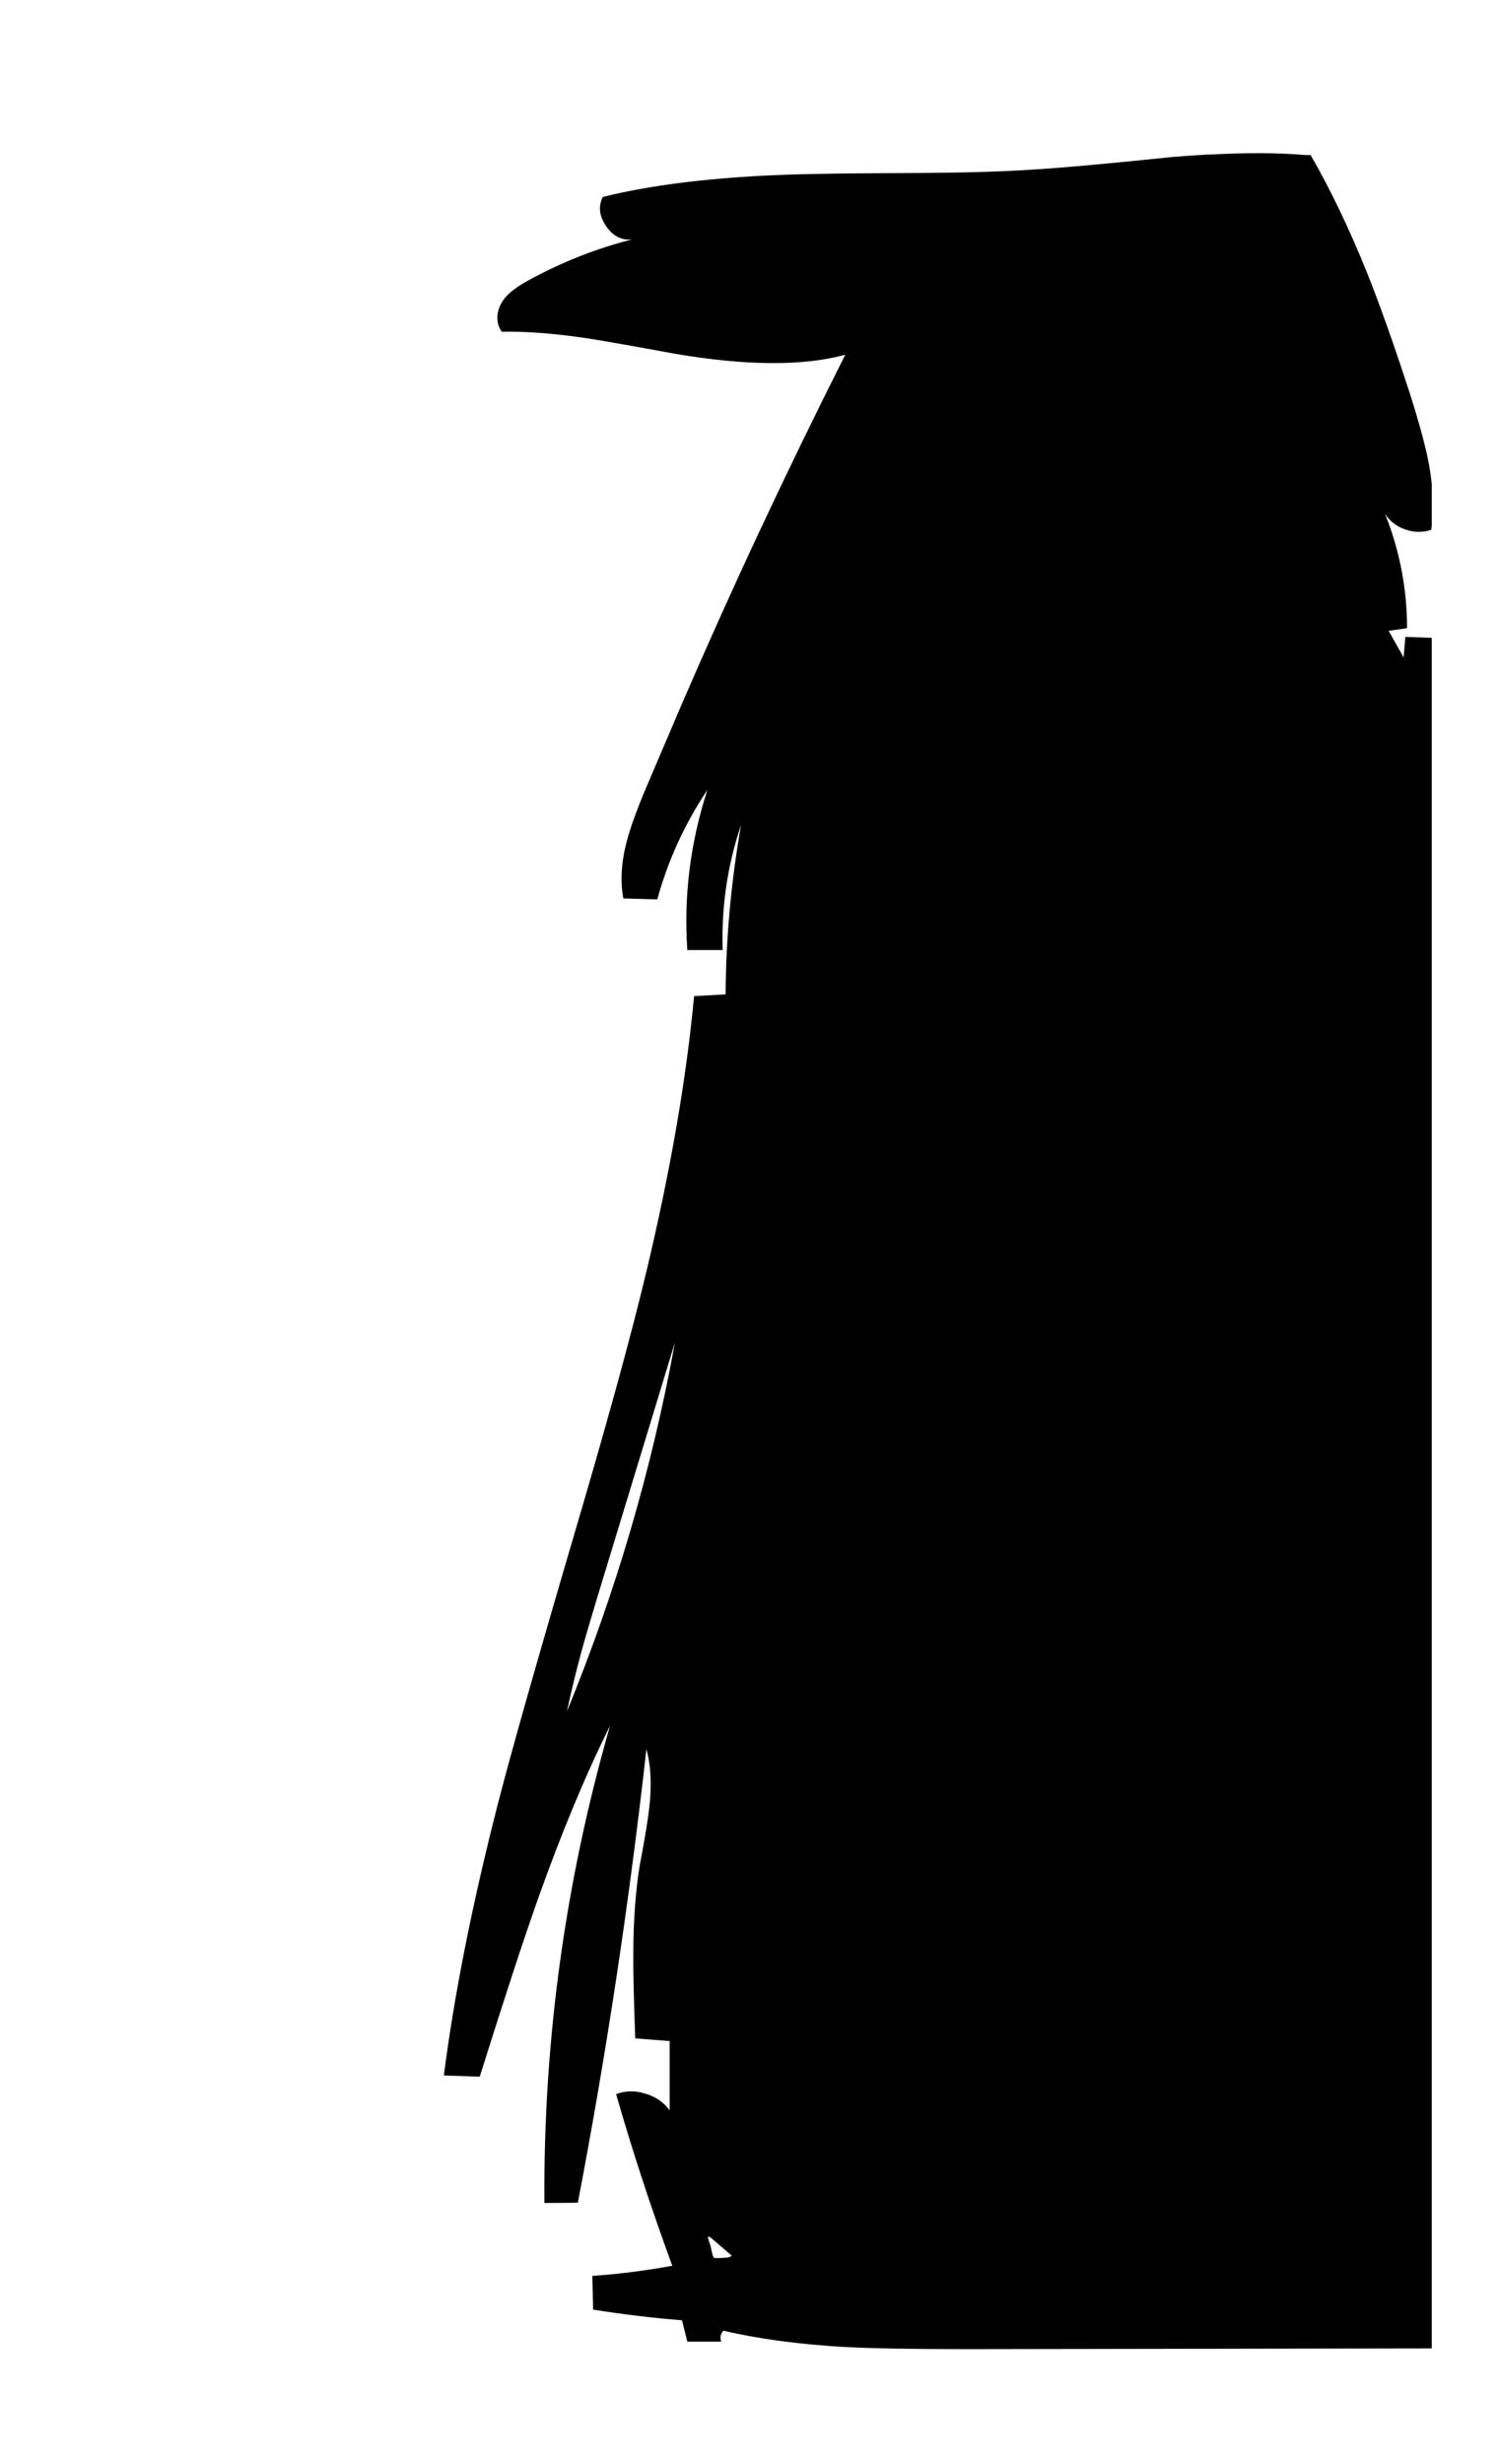 
<svg viewBox="0 0 112 184" height="184px" width="112px" y="0px" x="0px" preserveAspectRatio="none" xmlns:xlink="http://www.w3.org/1999/xlink" version="1.1" xmlns="http://www.w3.org/2000/svg">
<defs></defs>

<g id="fun_scrollers">
<g transform="matrix( 0.362, 0, 0, 0.362, -594.2,0.1)" id="svg"></g>

<g transform="matrix( 0.362, 0, 0, 0.362, -594.2,0.1)" id="Layer_2"></g>

<g transform="matrix( 0.362, 0, 0, 0.362, -594.2,0.1)" id="Layer_3"></g>

<g transform="matrix( 0.362, 0, 0, 0.362, -594.2,0.1)" id="Layer_2"></g>

<g transform="matrix( 0.362, 0, 0, 0.362, -594.2,0.1)" id="Layer_3"></g>

<g transform="matrix( 0.362, 0, 0, 0.362, -594.2,0.1)" id="MergedLayer_3"></g>

<g transform="matrix( 0.362, 0, 0, 0.362, -594.2,0.1)" id="Layer_4"></g>

<g transform="matrix( 0.362, 0, 0, 0.362, -594.2,0.1)" id="Layer_1">
<g>
<g>
<g>
<path d="M 1912 31.8
Q 1912 31.75 1911.95 31.7
L 1910.9 31.7
Q 1902.4 31 1891.35 31.6
L 1890.75 31.6
Q 1887.25 31.8 1883.45 32.1 1864.35 34.1 1854.75 34.7 1845.8 35.3 1832.4 35.4 1817.45 35.45 1810 35.6 1783.15 36.05 1765.85 40.35 1764.4 43.25 1766.55 46.4 1768.7 49.5 1771.95 49.1 1761 51.85 1750.7 57.45 1746.7 59.6 1745.3 61.65 1744.25 63.15 1744.1 64.9 1744 66.8 1745 68.15 1752.6 68 1762.9 69.55 1768.85 70.5 1780.75 72.7 1802.8 76.45 1815.9 72.9 1797.7 109 1782.25 144.75
L 1774.8 162.2
Q 1771.75 169.45 1770.75 173.45 1769.1 179.9 1770.1 185.05
L 1777.1 185.25
Q 1780.4 173.2 1787.45 162.65 1782.15 178.95 1783.3 195.7
L 1790.6 195.7
Q 1790.15 182.45 1794.4 169.85 1791.3 187.45 1791.2 204.85
L 1784.7 205.2
Q 1782.3 230.7 1775 261.4 1770.25 281.4 1759.85 316.6 1748.4 355.55 1744.2 371.8 1736.25 402.85 1733.05 427.85
L 1740.45 428.1
Q 1748.15 403.6 1752.5 391.35 1759.7 371.1 1767.35 355.7 1753.45 404.05 1753.8 454.15
L 1760.7 454.1
Q 1769.55 407.95 1774.85 360.55 1776.25 365.55 1775.45 372.55 1775 376.6 1773.45 384.65 1772.2 392.45 1772.15 402.4 1772.1 408.1 1772.55 420.2
L 1779.65 420.75 1779.65 435.05
Q 1777.85 432.55 1774.65 431.6 1771.5 430.6 1768.6 431.7 1773.65 449.3 1780.2 467.1 1772.05 468.6 1763.7 469.2
L 1763.85 476.15
Q 1773.35 477.65 1782.2 478.35
L 1783.3 482.75 1790.3 482.75
Q 1789.85 481.45 1790.75 480.5 1801.7 483.05 1815.7 483.85 1824.05 484.3 1840.9 484.3
L 1936.95 484.15 1936.95 131.3 1931.5 131.1 1931.15 135.35 1928.05 129.85 1931.85 129.3
Q 1931.85 117.1 1927.3 105.7 1928.75 108 1931.5 108.95 1934.25 109.9 1936.85 109 1936.905 108.614 1936.95 108.2
L 1936.95 99.55
Q 1936.716 97.272 1936.25 94.85 1935.25 89.8 1932.45 80.95 1927.55 65.85 1923.5 55.75 1918.05 42.3 1912 31.8
M 1761.45 340.4
Q 1762.5 336.55 1764.8 328.95
L 1780.75 276.6
Q 1773.65 315.7 1758.45 352.75 1759.75 346.65 1761.45 340.4
M 1787.55 461.1
Q 1787.8 461.05 1788.2 461.35
L 1792.45 465
Q 1792.25 465.3 1791.55 465.4 1790.05 465.55 1788.8 465.5 1788.5 465 1788.35 464.2 1788.05 462.9 1788.05 462.85 1787.6 461.7 1787.55 461.1 Z" stroke="none" fill="#000000"></path>
</g>
</g>
</g>
</g>

<g transform="matrix( 0.362, 0, 0, 0.362, -594.2,0.1)" id="Layer_5"></g>

<g transform="matrix( 0.362, 0, 0, 0.362, -594.2,0.1)" id="Layer_6"></g>

<g transform="matrix( 0.362, 0, 0, 0.362, -594.2,0.1)" id="MergedLayer_1"></g>

<g transform="matrix( 0.362, 0, 0, 0.362, -594.2,0.1)" id="Layer_2"></g>
</g>
</svg>
